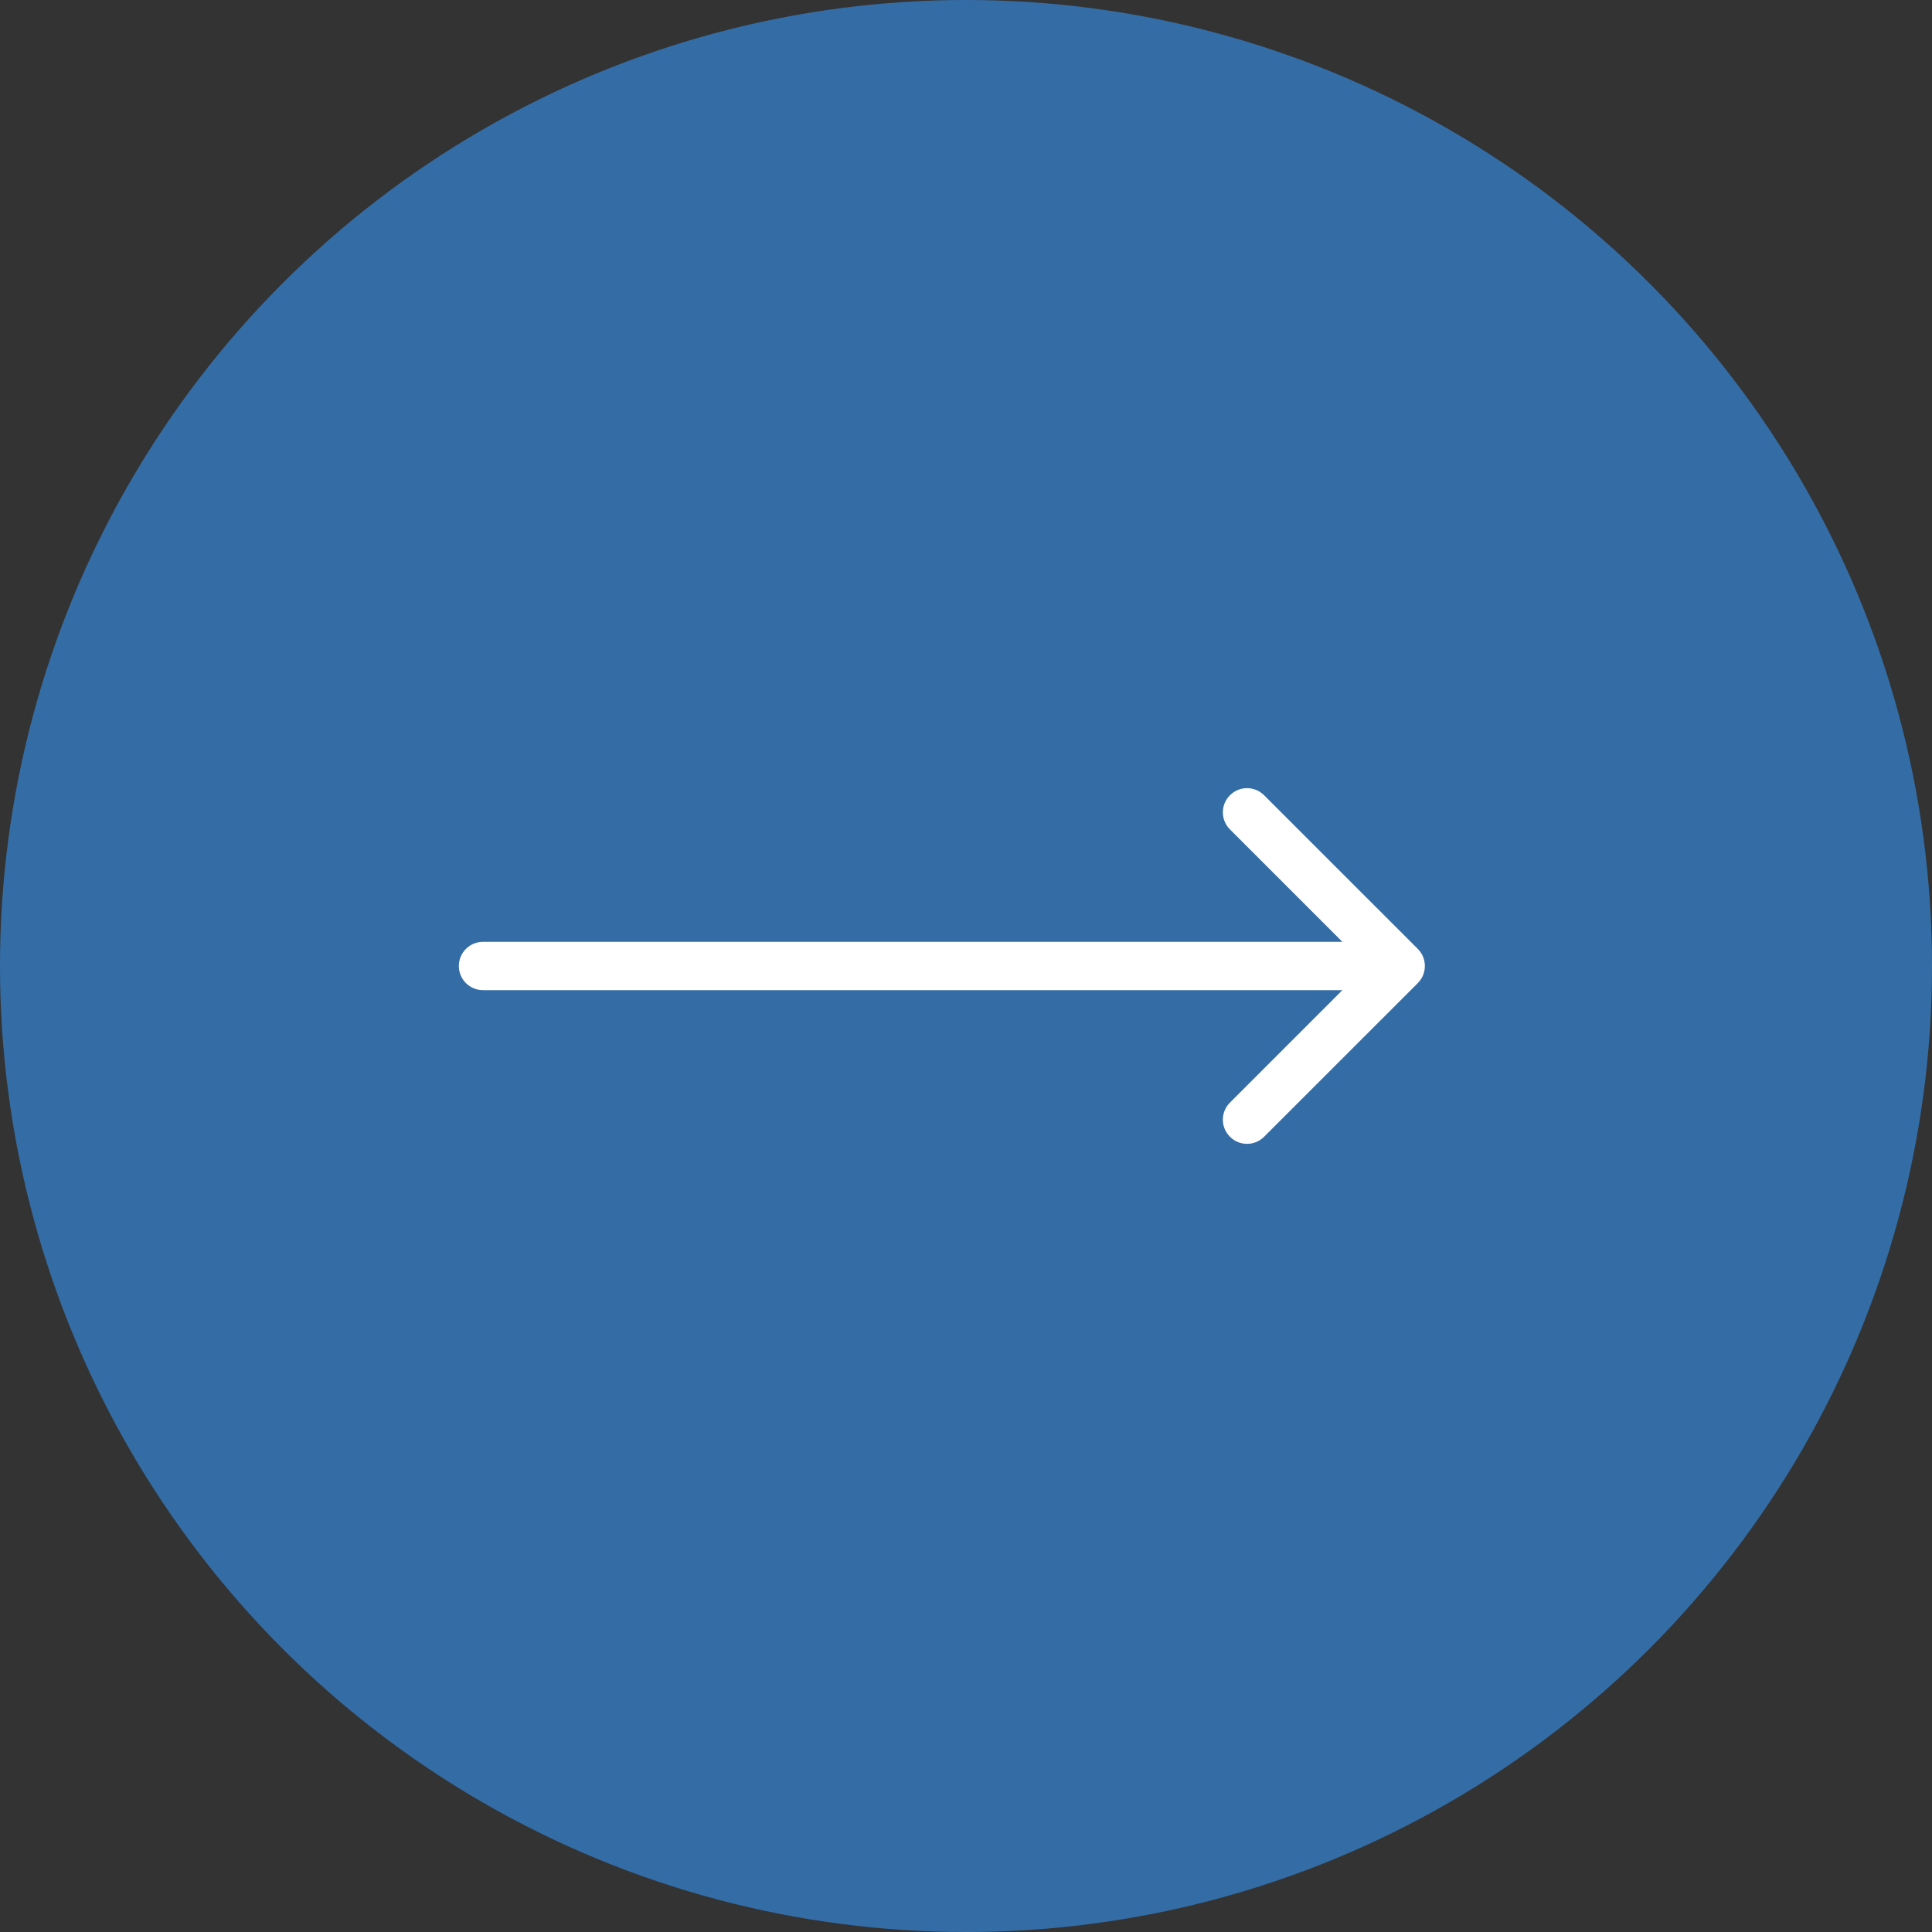 <svg width="40" height="40" viewBox="0 0 40 40" fill="none" xmlns="http://www.w3.org/2000/svg">
<rect x="0" y="0" width="40" height="40" fill="#333333" stroke="none"/>
<circle cx="20" cy="20" r="20" fill="#346DA6"/>
<path d="M10 19.5C9.724 19.5 9.5 19.724 9.5 20C9.5 20.276 9.724 20.5 10 20.5V19.5ZM29.354 20.354C29.549 20.158 29.549 19.842 29.354 19.646L26.172 16.465C25.976 16.269 25.66 16.269 25.465 16.465C25.269 16.66 25.269 16.976 25.465 17.172L28.293 20L25.465 22.828C25.269 23.024 25.269 23.34 25.465 23.535C25.66 23.731 25.976 23.731 26.172 23.535L29.354 20.354ZM10 20.5H29V19.5H10V20.5Z" fill="white"/>
</svg>
